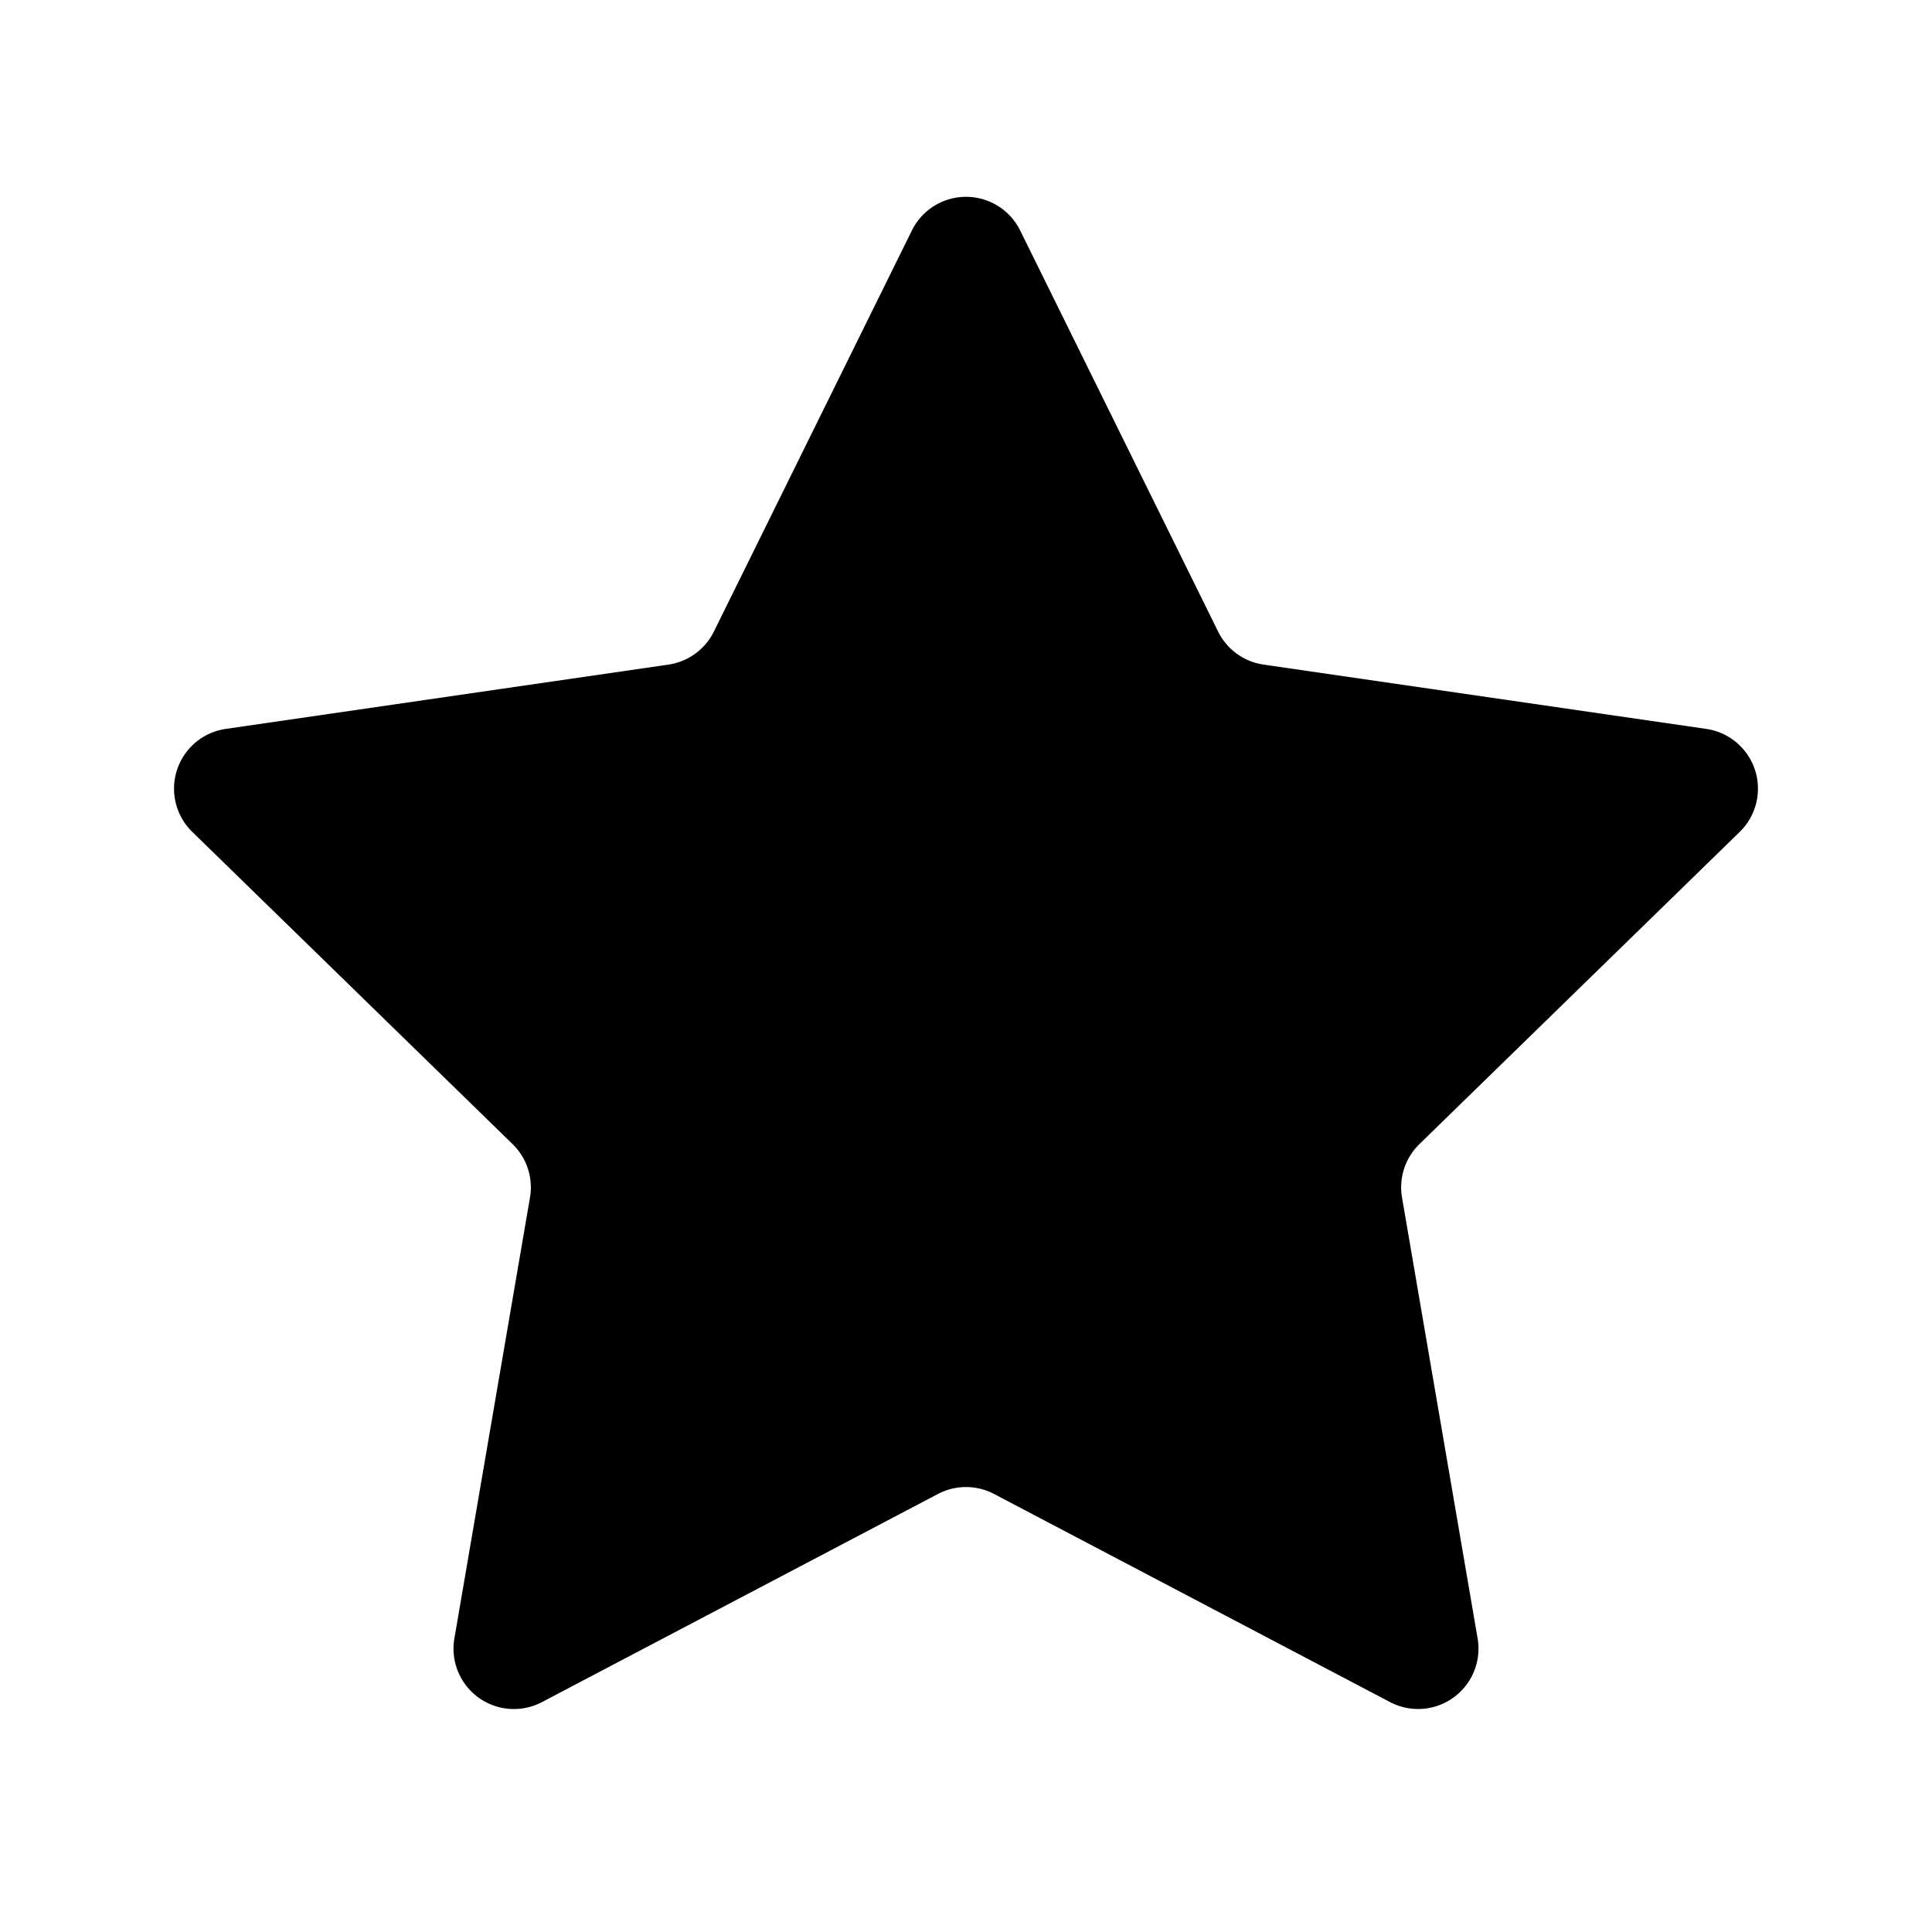 <svg xmlns="http://www.w3.org/2000/svg" viewBox="0 0 32 32"><path fill="currentColor" fill-rule="evenodd" d="m15.535 24.745-6.558 3.447a1 1 0 0 1-1.451-1.054l1.252-7.302a1 1 0 0 0-.287-.885l-5.306-5.172a1 1 0 0 1 .554-1.706l7.332-1.065a1 1 0 0 0 .753-.547l3.28-6.644a1 1 0 0 1 1.793 0l3.279 6.644a1 1 0 0 0 .753.547l7.332 1.065a1 1 0 0 1 .554 1.706l-5.306 5.172a1 1 0 0 0-.287.885l1.252 7.302a1 1 0 0 1-1.45 1.054l-6.559-3.447a1 1 0 0 0-.93 0"/></svg>